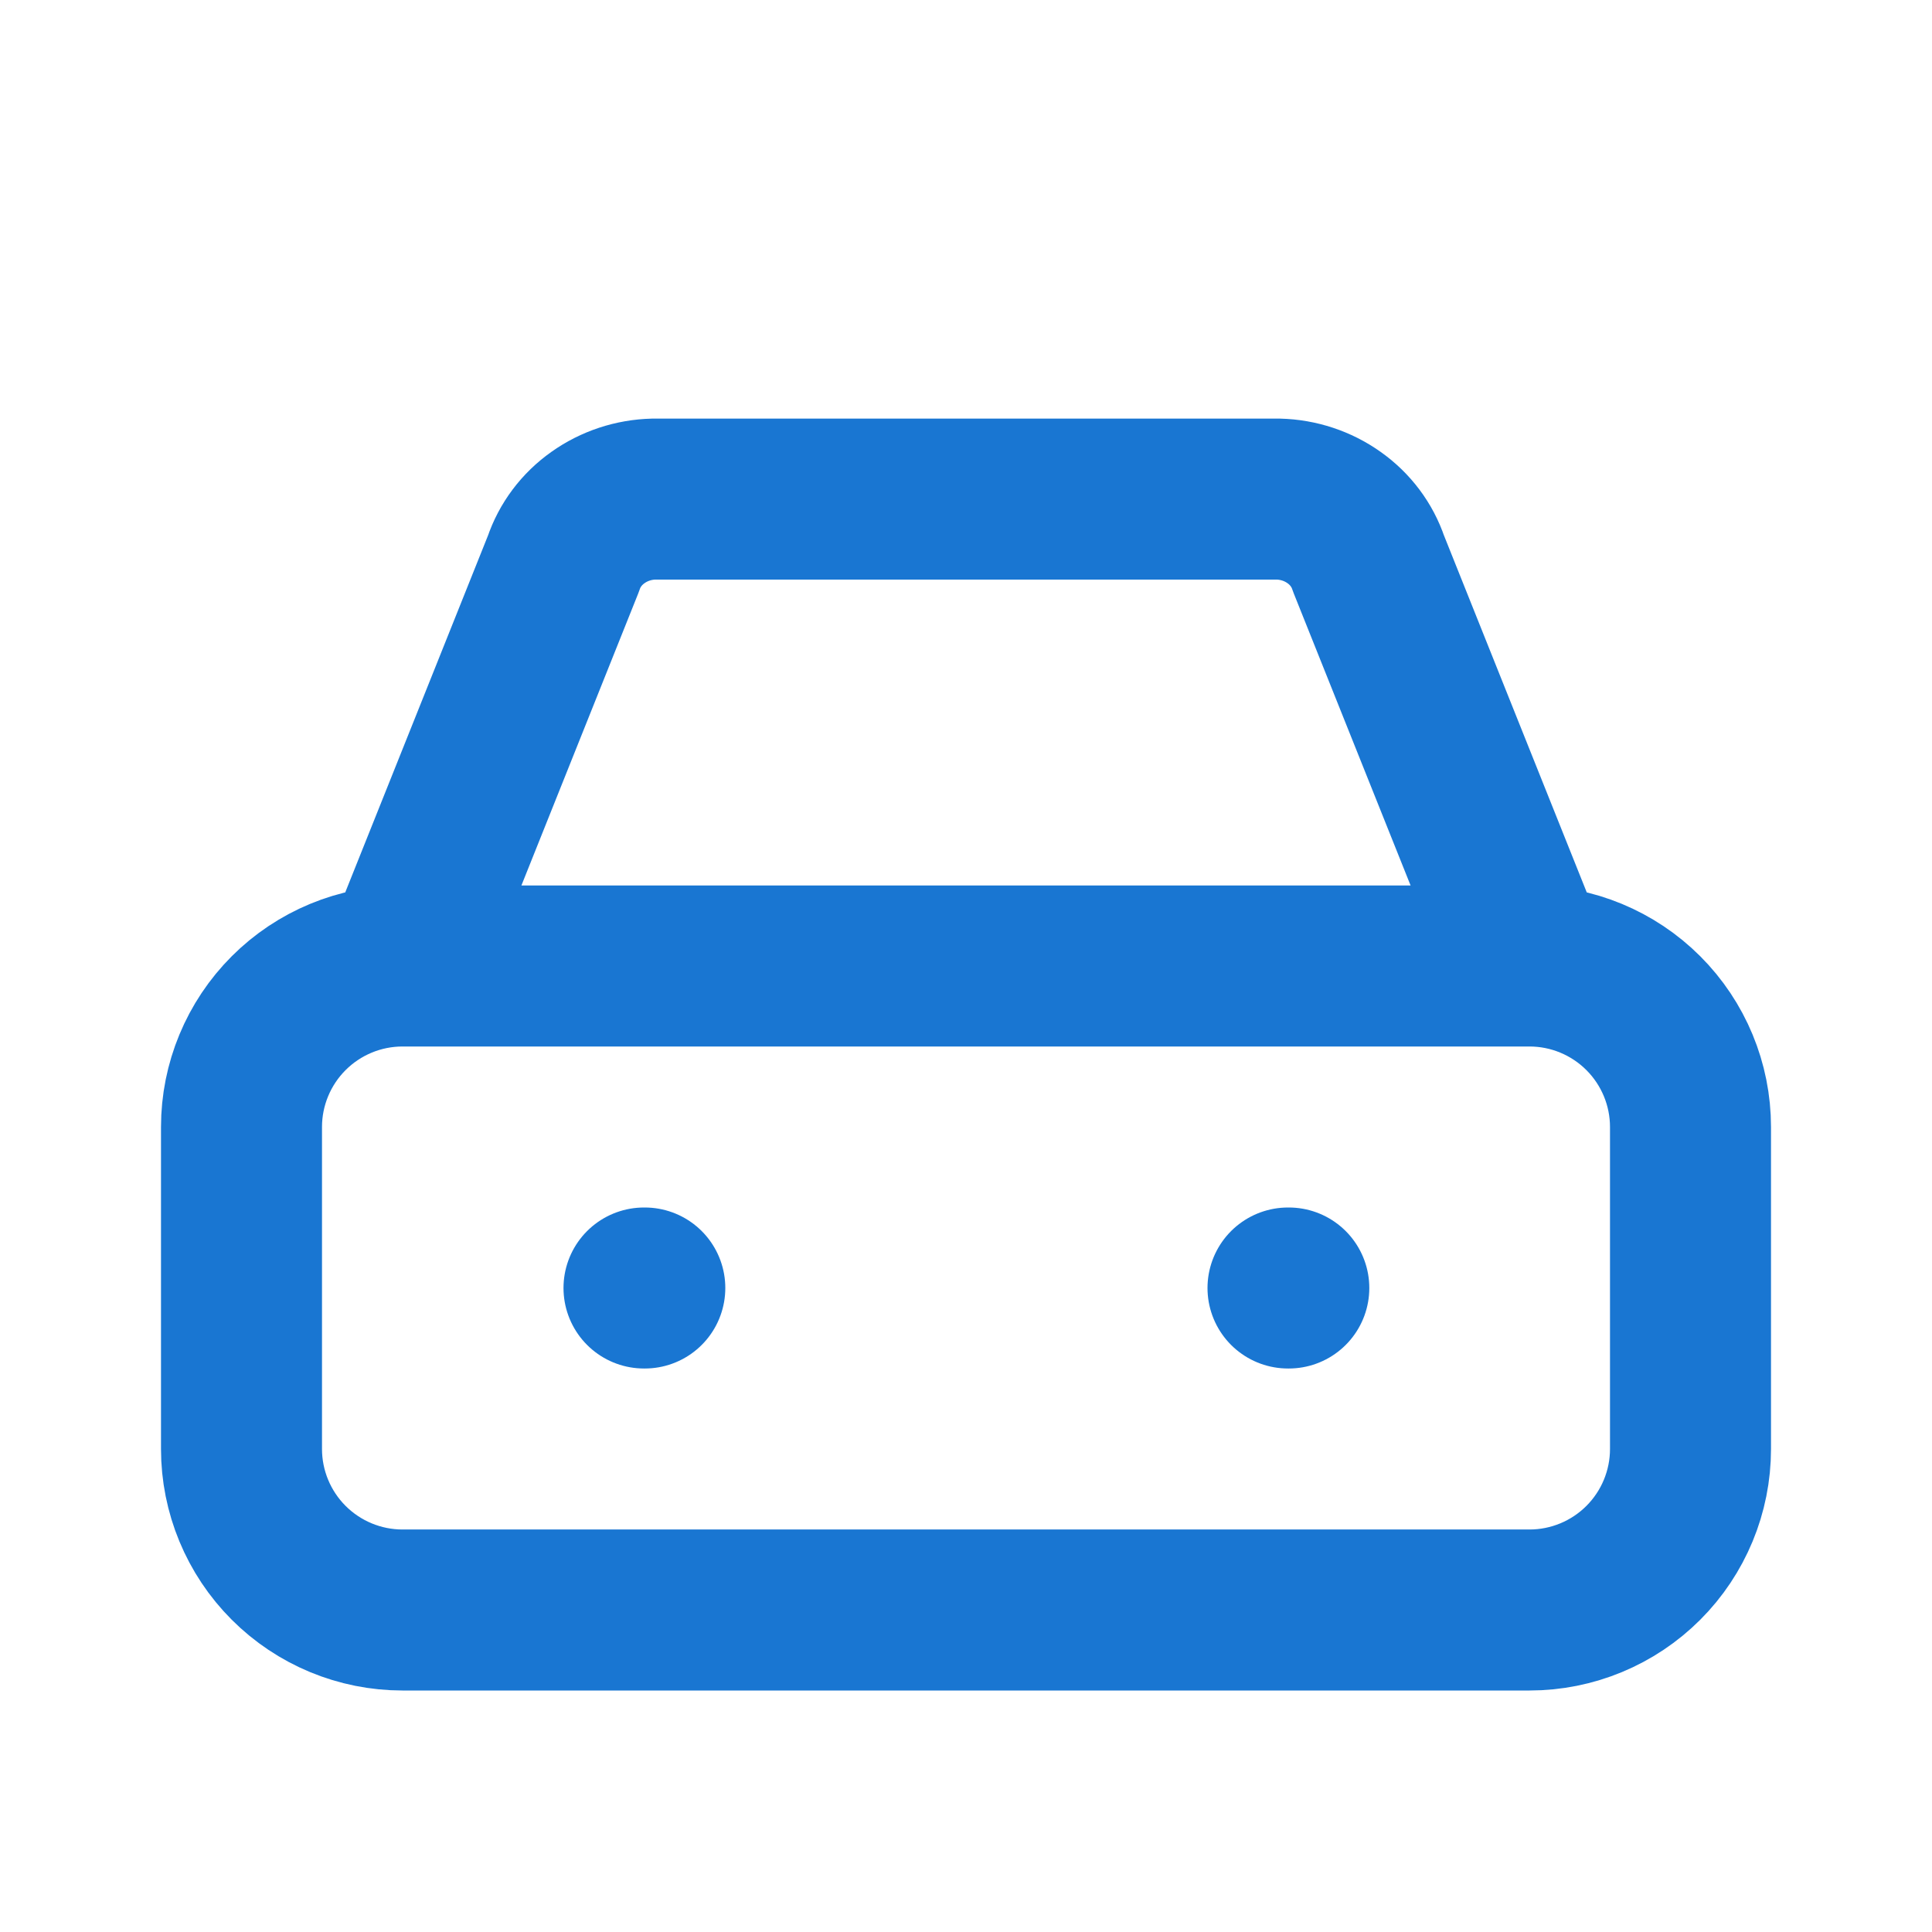 <svg width="48" height="48" viewBox="0 0 24 24" fill="none" xmlns="http://www.w3.org/2000/svg">
  <path d="M19 12H5M19 12C19.53 12 20.039 12.211 20.414 12.586C20.789 12.961 21 13.47 21 14V18C21 18.53 20.789 19.039 20.414 19.414C20.039 19.789 19.53 20 19 20H5C4.47 20 3.961 19.789 3.586 19.414C3.211 19.039 3 18.53 3 18V14C3 13.47 3.211 12.961 3.586 12.586C3.961 12.211 4.47 12 5 12M19 12L17 7C16.923 6.77 16.773 6.571 16.572 6.429C16.371 6.286 16.129 6.206 15.88 6.2H8.12C7.871 6.206 7.629 6.286 7.428 6.429C7.227 6.571 7.077 6.77 7 7L5 12M8 16H8.01M16 16H16.01" stroke="#1976D2" stroke-width="2" stroke-linecap="round" stroke-linejoin="round"/>
</svg>